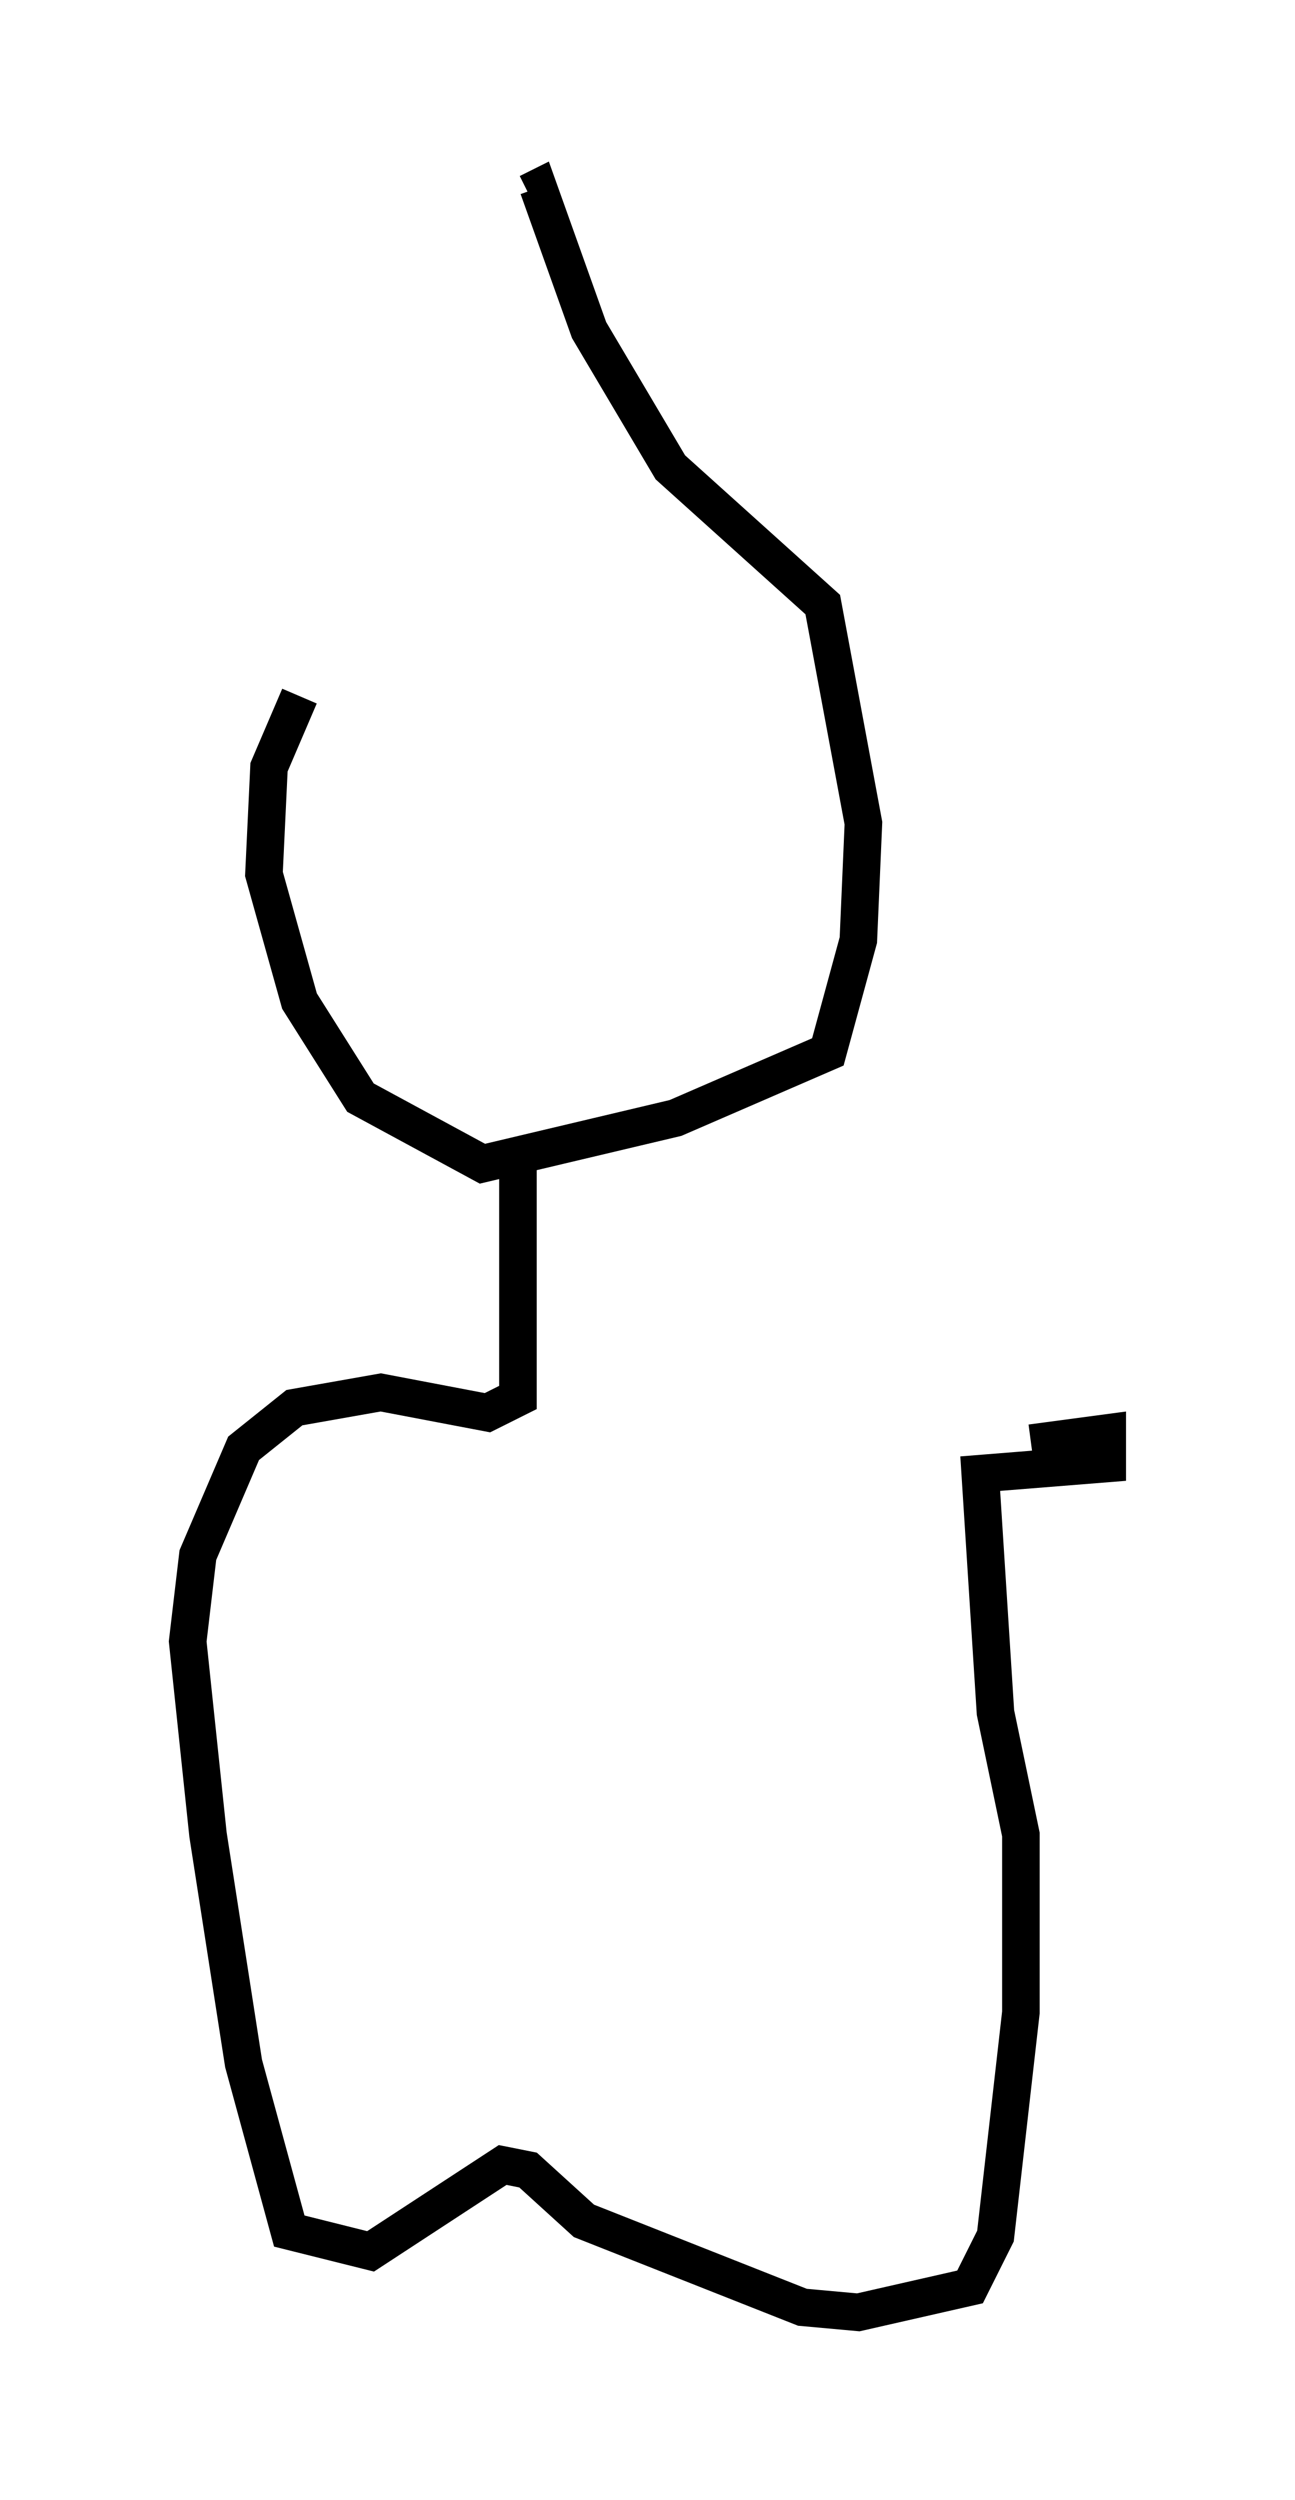 <?xml version="1.0" encoding="utf-8" ?>
<svg baseProfile="full" height="66.562" version="1.1" width="34.492" xmlns="http://www.w3.org/2000/svg" xmlns:ev="http://www.w3.org/2001/xml-events" xmlns:xlink="http://www.w3.org/1999/xlink"><defs /><rect fill="white" height="66.562" width="34.492" x="0" y="0" /><path d="M20.02, 12.172 m-12.043, 6.36 l-0.812, 1.894 -0.135, 2.842 l0.947, 3.383 1.624, 2.571 l3.248, 1.759 5.142, -1.218 l4.059, -1.759 0.812, -2.977 l0.135, -3.112 -1.083, -5.819 l-4.059, -3.654 -2.165, -3.654 l-1.353, -3.789 -0.271, 0.135 m-0.271, 25.981 l0.0, 6.089 -0.812, 0.406 l-2.842, -0.541 -2.3, 0.406 l-1.353, 1.083 -1.218, 2.842 l-0.271, 2.3 0.541, 5.142 l0.947, 6.089 1.218, 4.465 l2.165, 0.541 3.518, -2.3 l0.677, 0.135 1.488, 1.353 l5.819, 2.3 1.488, 0.135 l2.977, -0.677 0.677, -1.353 l0.677, -5.954 0.0, -4.736 l-0.677, -3.248 -0.406, -6.36 l3.383, -0.271 0.0, -0.812 l-2.03, 0.271 " fill="none" stroke="black" stroke-width="1" /></svg>